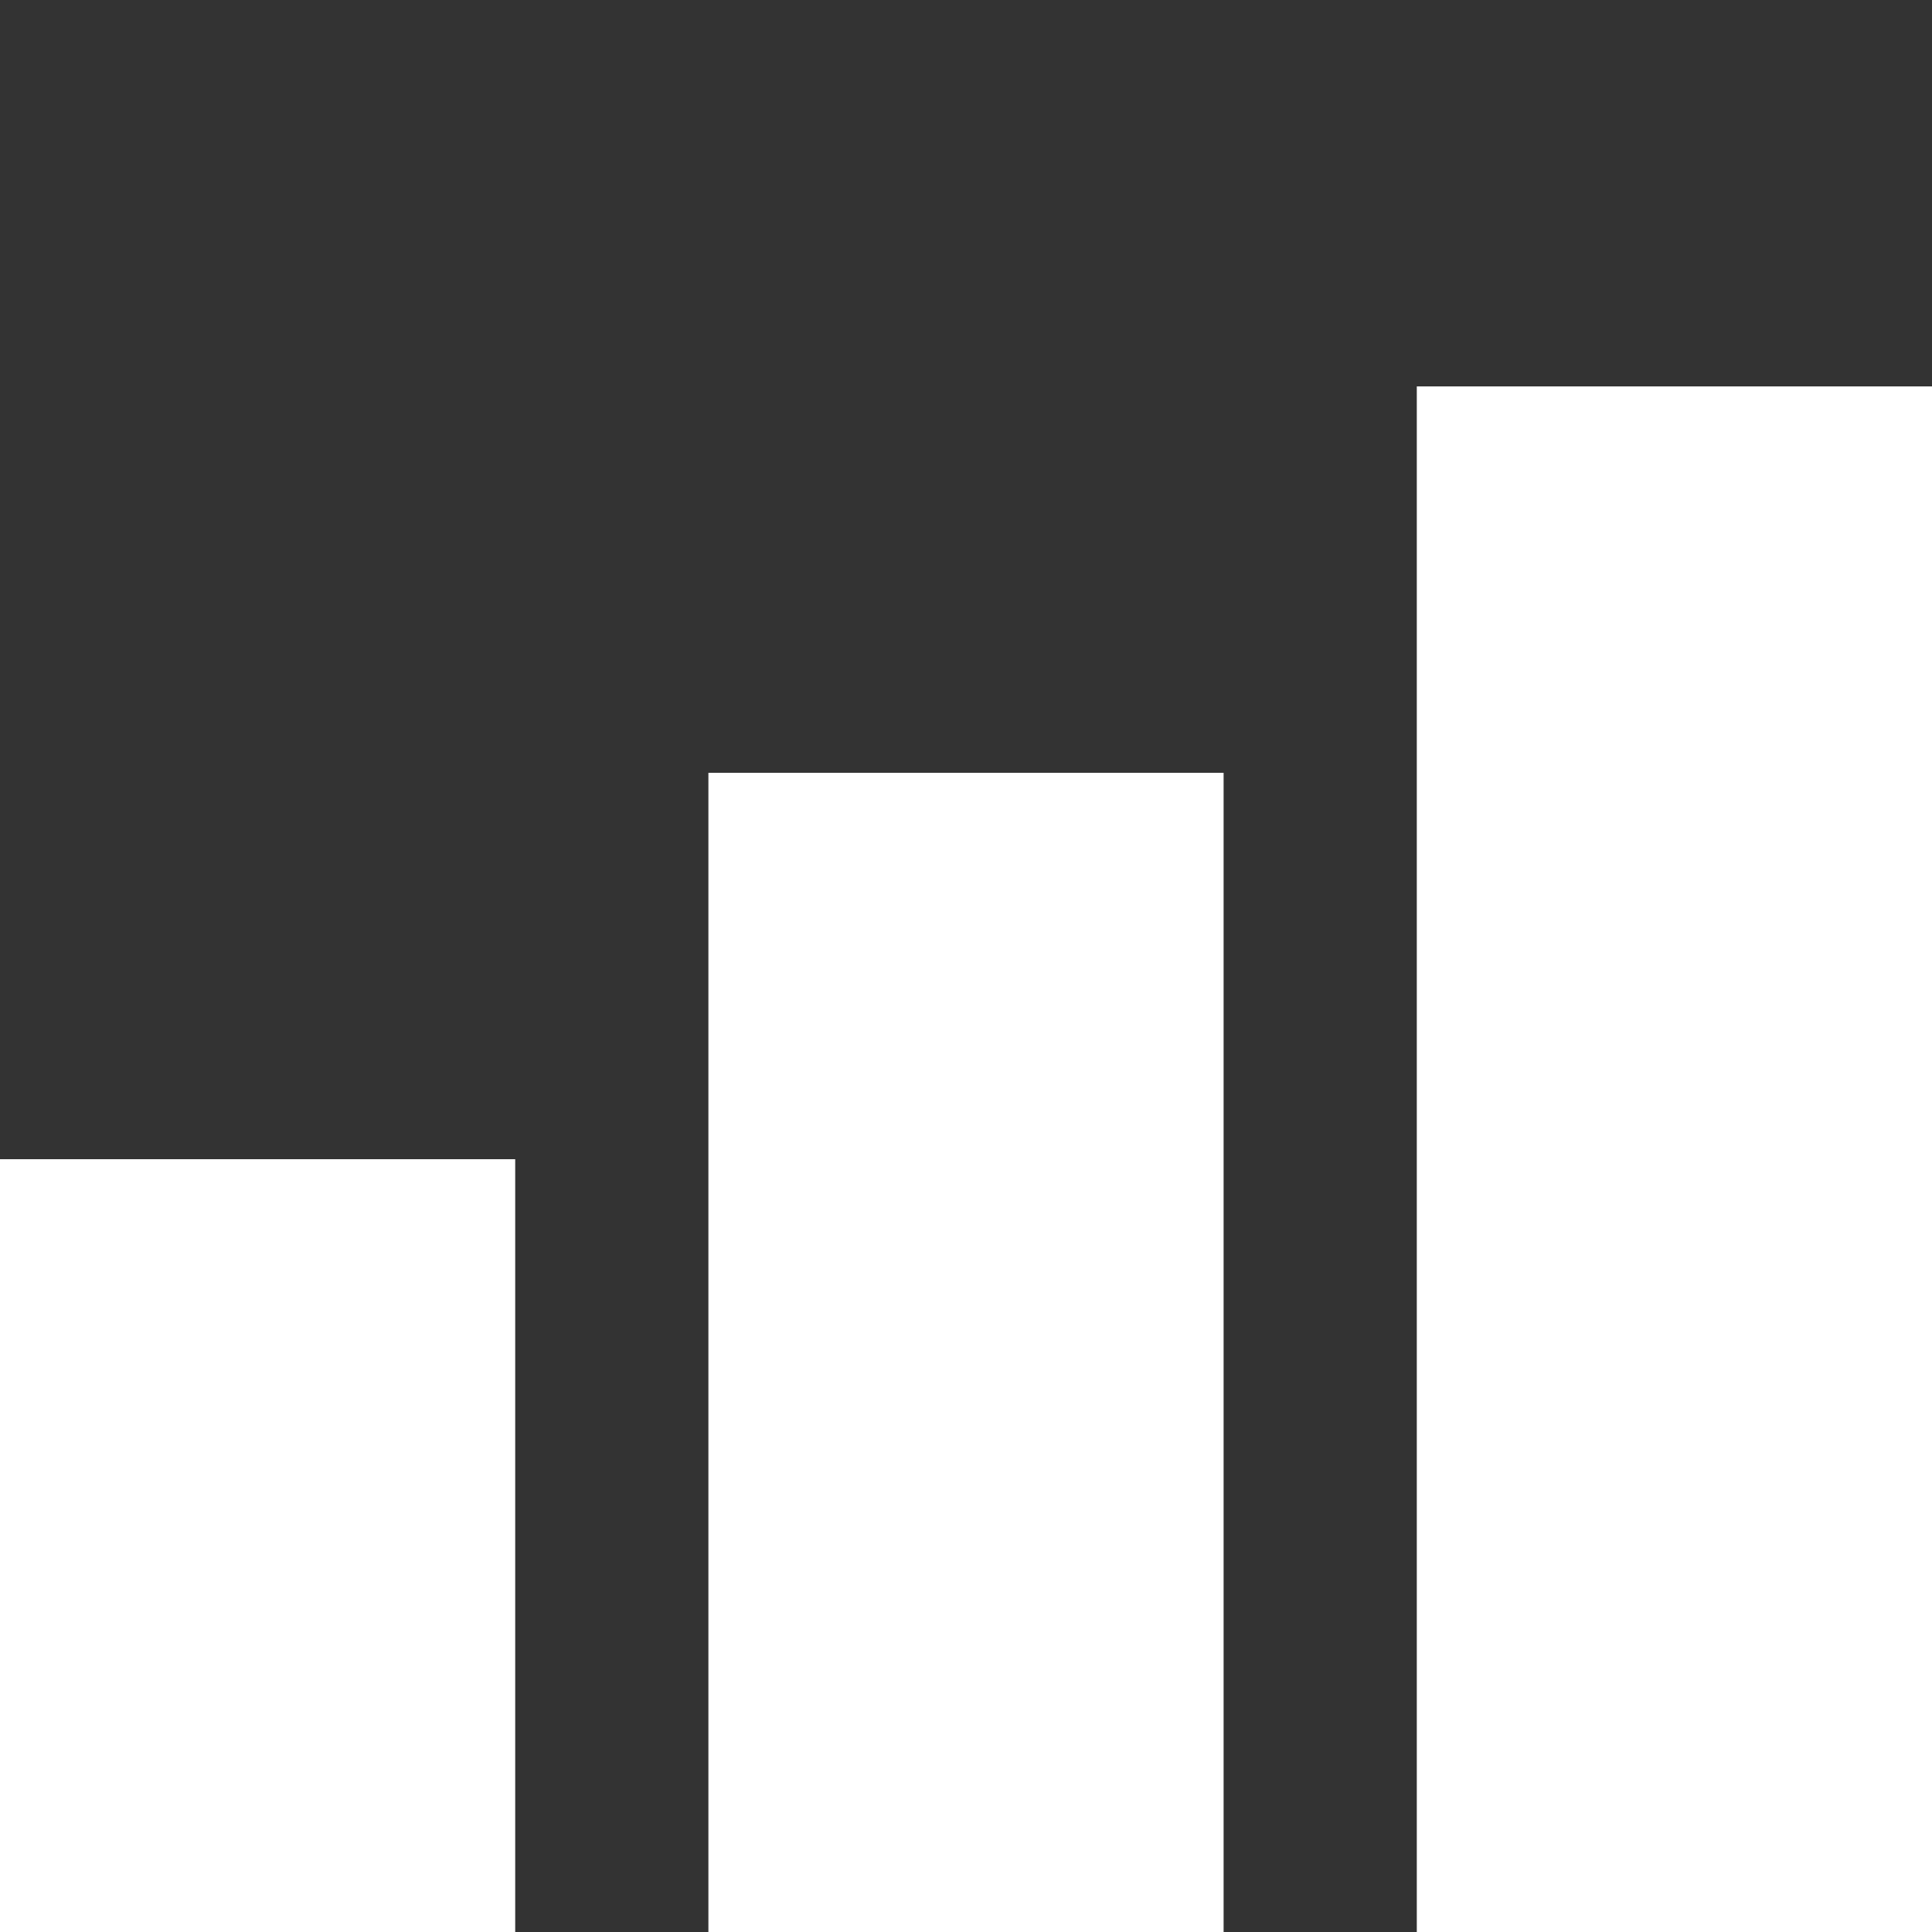 <svg width="30" height="30" viewBox="0 0 30 30" fill="none" xmlns="http://www.w3.org/2000/svg">
<rect x="0" y="0" width="30" height="30" fill="#333333" stroke="none"/>
<rect y="18" width="8" height="12" fill="white"/>
<rect x="11" y="12" width="8" height="18" fill="white"/>
<rect x="22" y="6" width="8" height="24" fill="white"/>
</svg>
